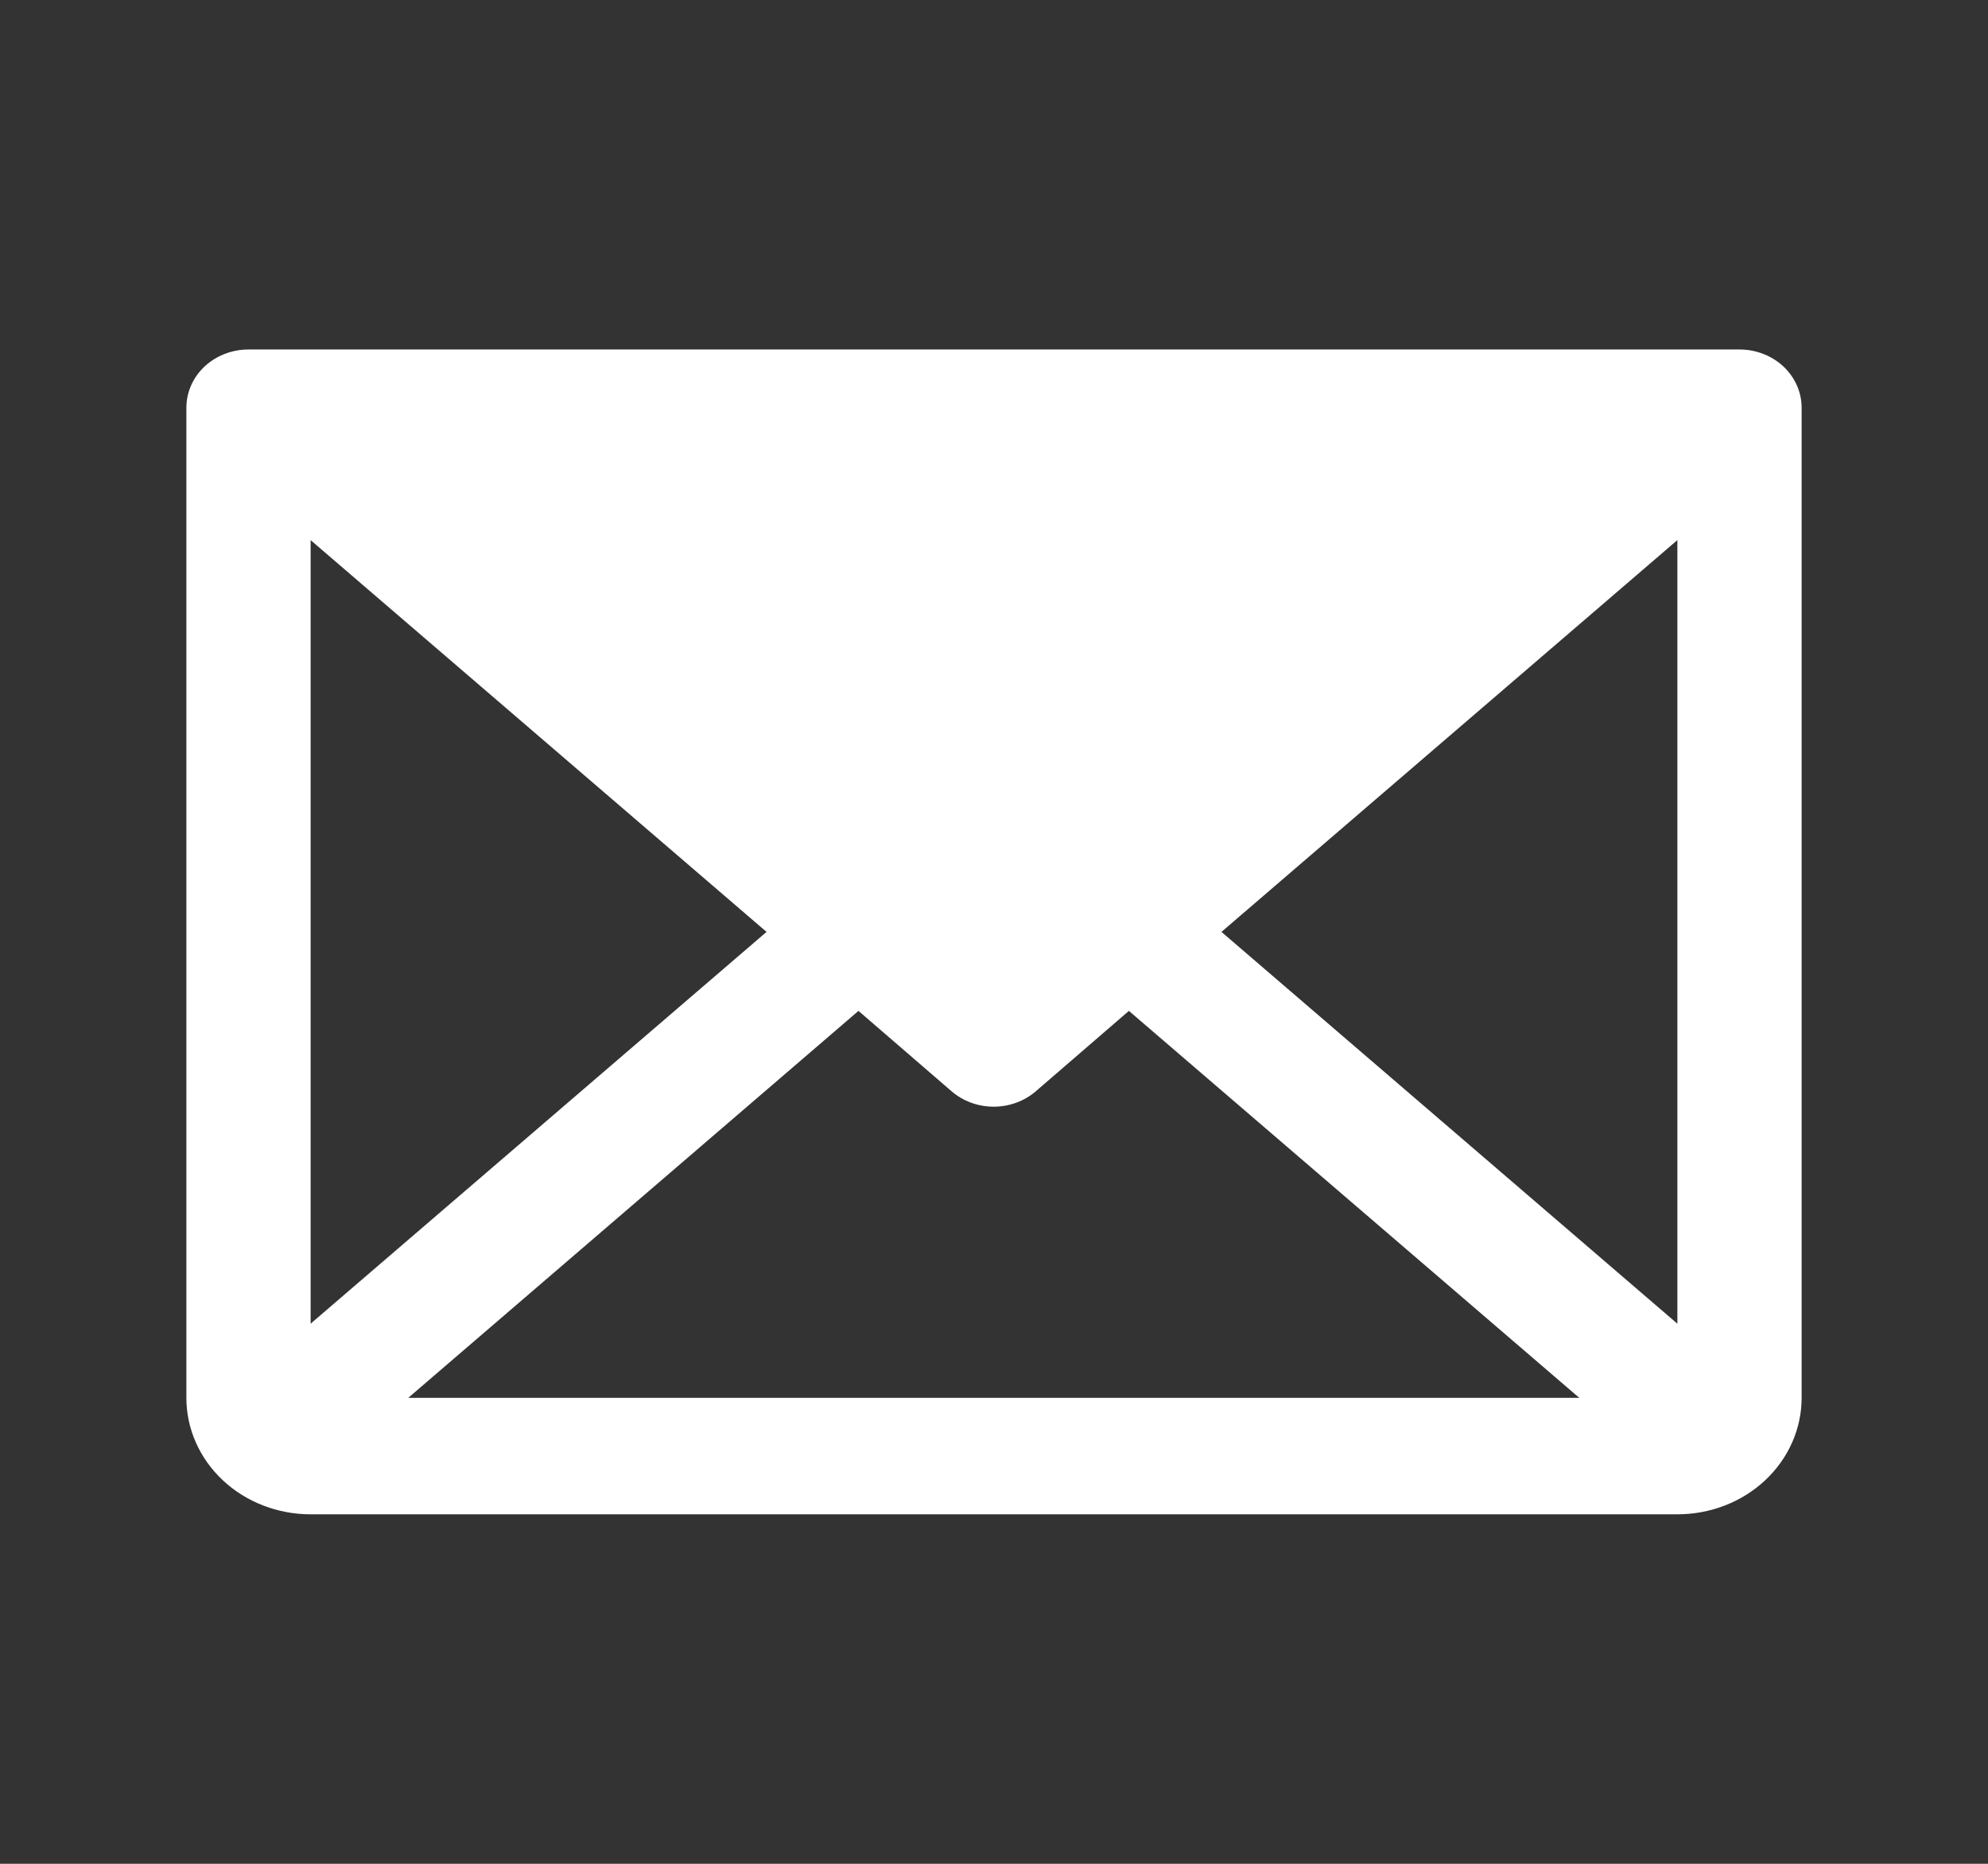 <svg width="48" height="45" viewBox="0 0 48 45" fill="none" xmlns="http://www.w3.org/2000/svg">
<rect x="0" y="0" width="48" height="45" fill="#333333" stroke="none"/>
<path d="M42 8.438H6C5.602 8.438 5.221 8.586 4.939 8.849C4.658 9.113 4.5 9.471 4.5 9.844V33.75C4.5 34.496 4.816 35.211 5.379 35.739C5.941 36.266 6.704 36.562 7.5 36.562H40.5C41.296 36.562 42.059 36.266 42.621 35.739C43.184 35.211 43.5 34.496 43.5 33.75V9.844C43.5 9.471 43.342 9.113 43.061 8.849C42.779 8.586 42.398 8.438 42 8.438ZM18.508 22.5L7.5 31.959V13.041L18.508 22.5ZM20.728 24.407L22.978 26.35C23.255 26.588 23.617 26.72 23.992 26.72C24.368 26.72 24.73 26.588 25.007 26.35L27.257 24.407L38.132 33.75H9.857L20.728 24.407ZM29.492 22.5L40.5 13.04V31.96L29.492 22.5Z" fill="white"/>
</svg>
